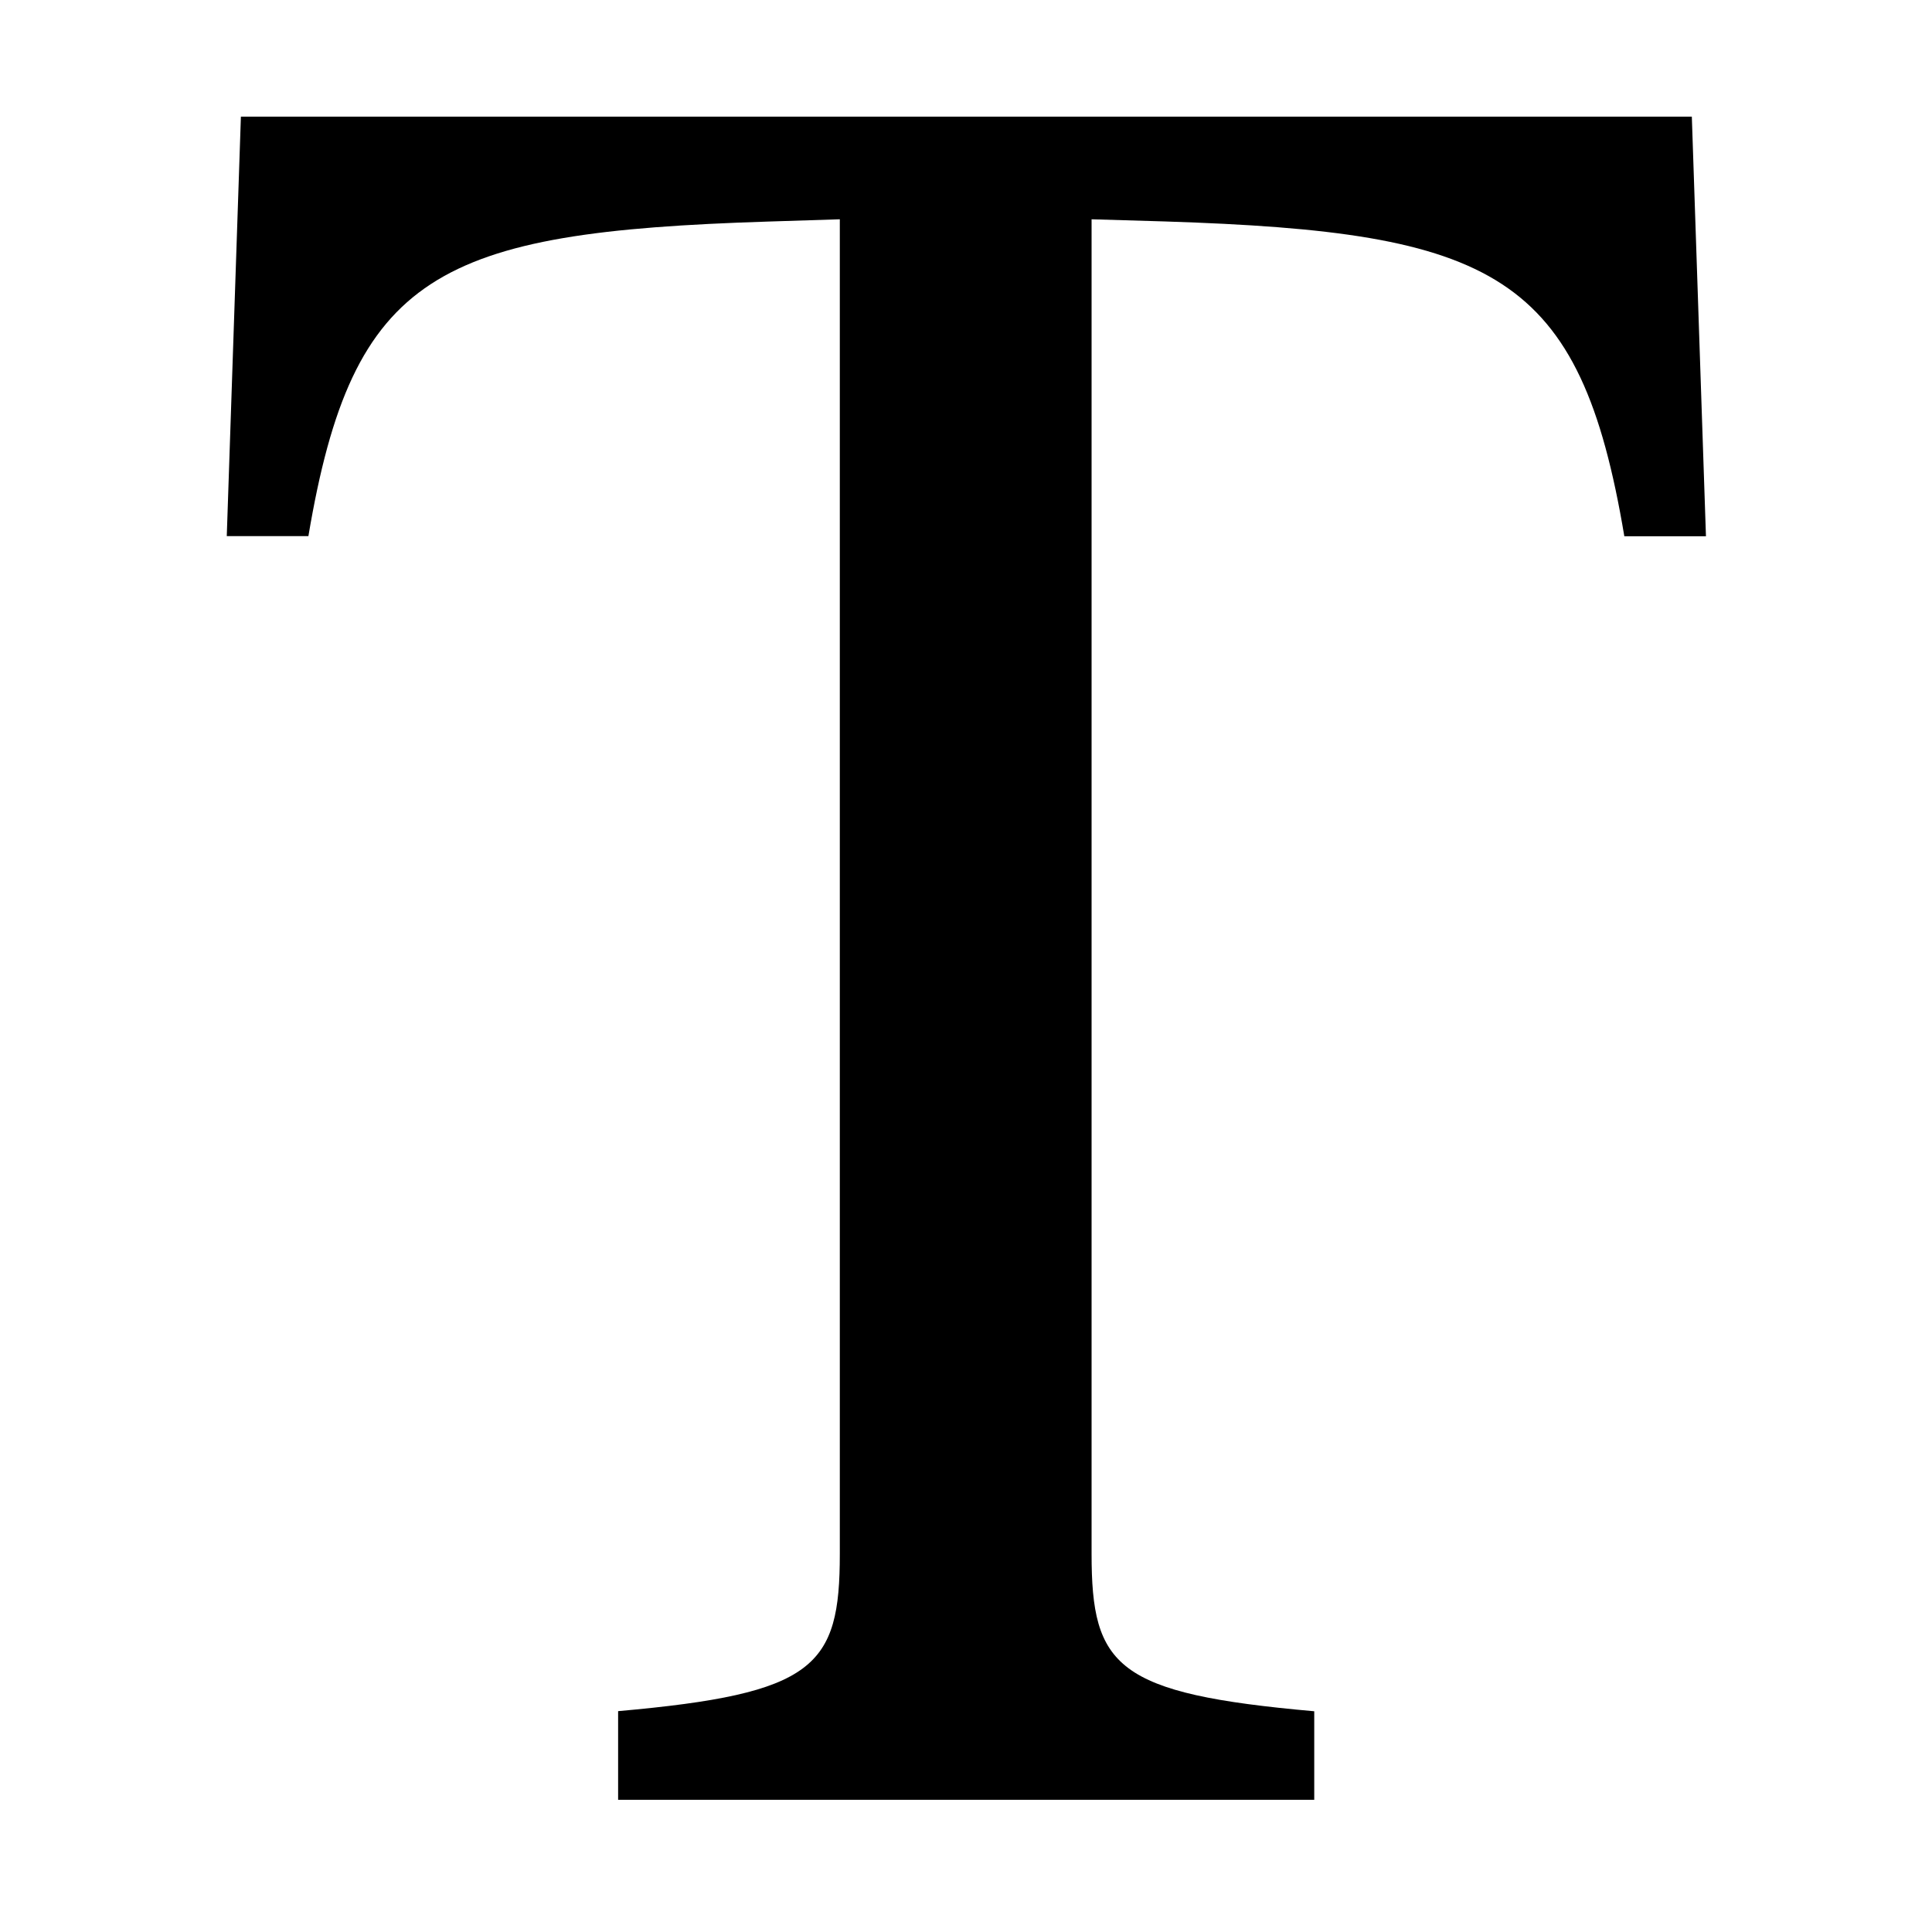 <?xml version="1.0" encoding="UTF-8" standalone="no"?>
<svg
   xmlns:dc="http://purl.org/dc/elements/1.1/"
   xmlns:cc="http://creativecommons.org/ns#"
   xmlns:rdf="http://www.w3.org/1999/02/22-rdf-syntax-ns#"
   xmlns:svg="http://www.w3.org/2000/svg"
   xmlns="http://www.w3.org/2000/svg"
   id="svg2305"
   version="1.1"
   viewBox="0 0 16 16"
   class="bi bi-fonts"
   fill="currentColor"
   height="16"
   width="16">
  <defs
     id="defs2309" />
  <path
     style="stroke-width:1.412"
     id="path2303"
     d="M 14.011,0.966 H 1.995 L 1.878,4.44 H 2.554 C 2.921,2.26 3.624,1.922 6.357,1.835 L 6.955,1.816 V 12.868 c 0,0.936 -0.203,1.158 -1.836,1.303 v 0.734 H 10.884 V 14.172 C 9.243,14.026 9.04,13.804 9.04,12.868 V 1.816 l 0.609,0.018 c 2.731,0.088 3.437,0.425 3.803,2.607 h 0.676 z" />
</svg>
<!-- MIT License -->